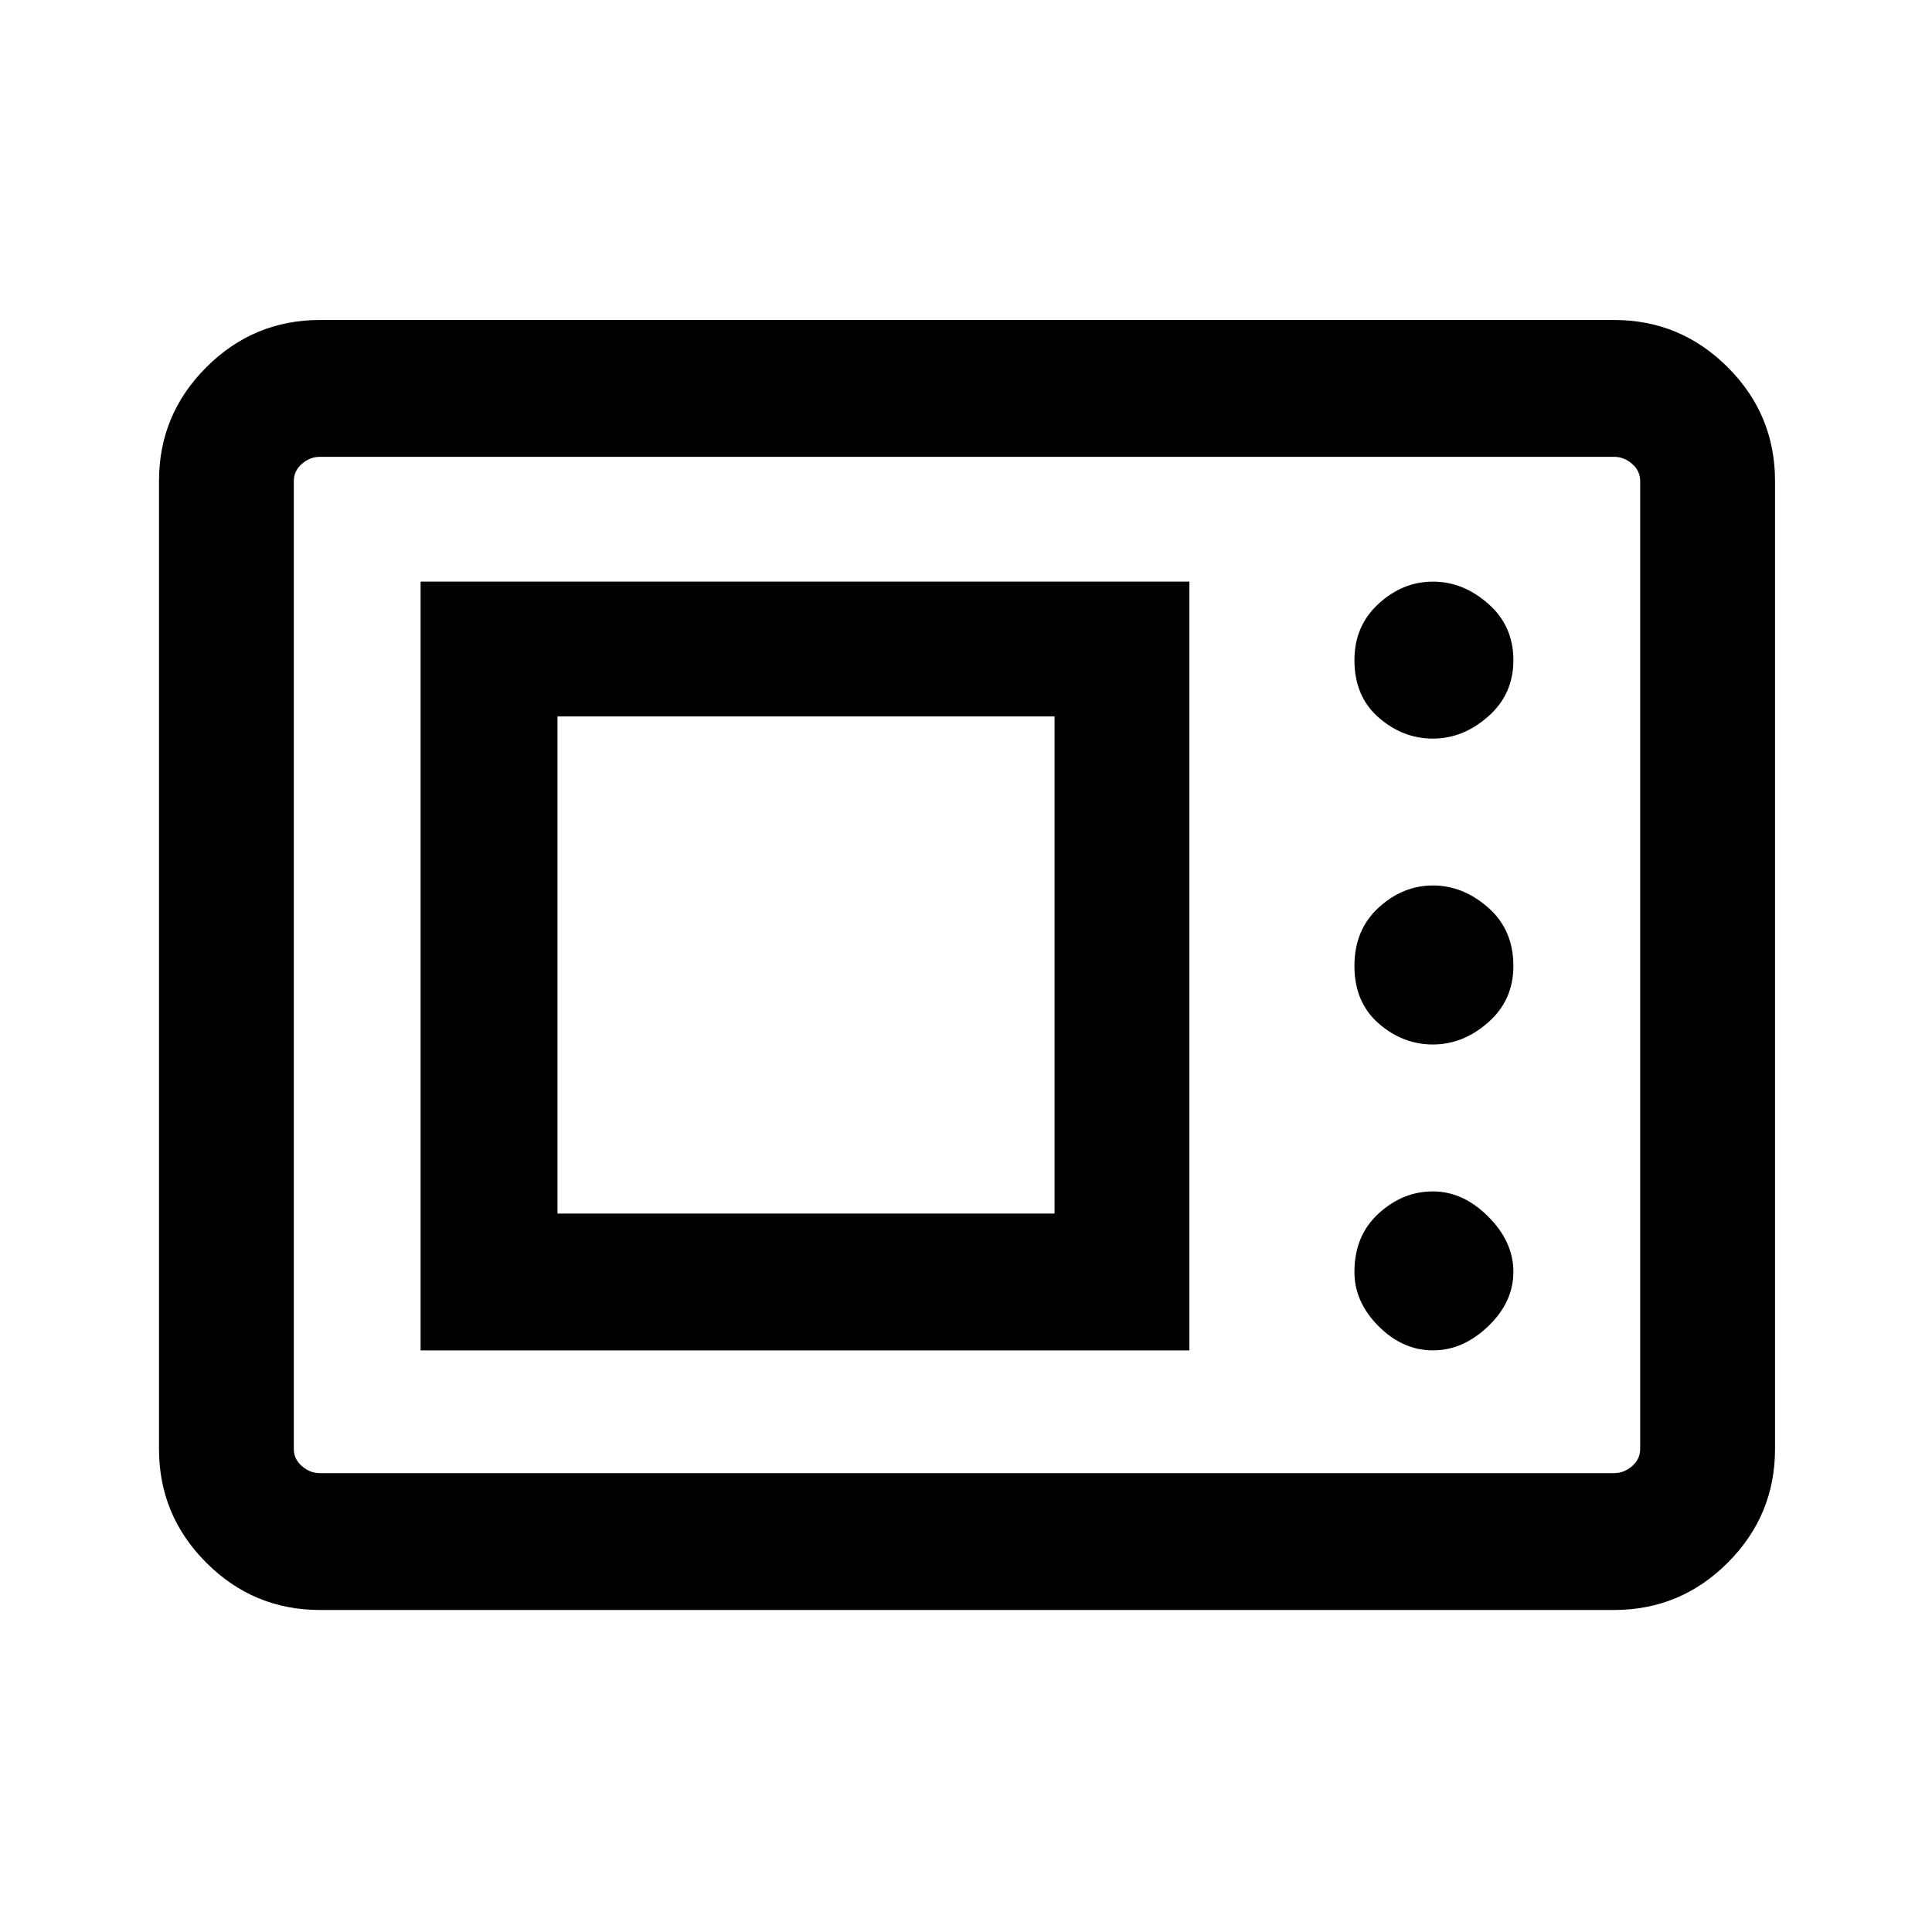 <svg xmlns="http://www.w3.org/2000/svg" height="40" width="40"><path d="M6.625 33.333q-1.375 0-2.354-.979-.979-.979-.979-2.354V9.958q0-1.375.979-2.354.979-.979 2.354-.979h26.792q1.375 0 2.354.979.979.979.979 2.354V30q0 1.375-.979 2.354-.979.979-2.354.979Zm0-2.833h26.792q.208 0 .375-.146.166-.146.166-.354V9.958q0-.208-.166-.354-.167-.146-.375-.146H6.625q-.208 0-.375.146t-.167.354V30q0 .208.167.354t.375.146Zm2.083-2.542h15.917V12.042H8.708Zm20.959 0q.625 0 1.145-.5.521-.5.521-1.125t-.521-1.145q-.52-.521-1.145-.521t-1.125.458q-.5.458-.5 1.208 0 .625.5 1.125t1.125.5Zm-18.125-2.833V14.833h10.291v10.292Zm18.125-3.5q.625 0 1.145-.458.521-.459.521-1.167 0-.75-.521-1.208-.52-.459-1.145-.459t-1.125.459q-.5.458-.5 1.208t.5 1.188q.5.437 1.125.437Zm0-6.333q.625 0 1.145-.459.521-.458.521-1.166 0-.709-.521-1.167-.52-.458-1.145-.458t-1.125.458q-.5.458-.5 1.167 0 .75.5 1.187.5.438 1.125.438ZM6.083 30.5V9.458 30.5Z"/></svg>